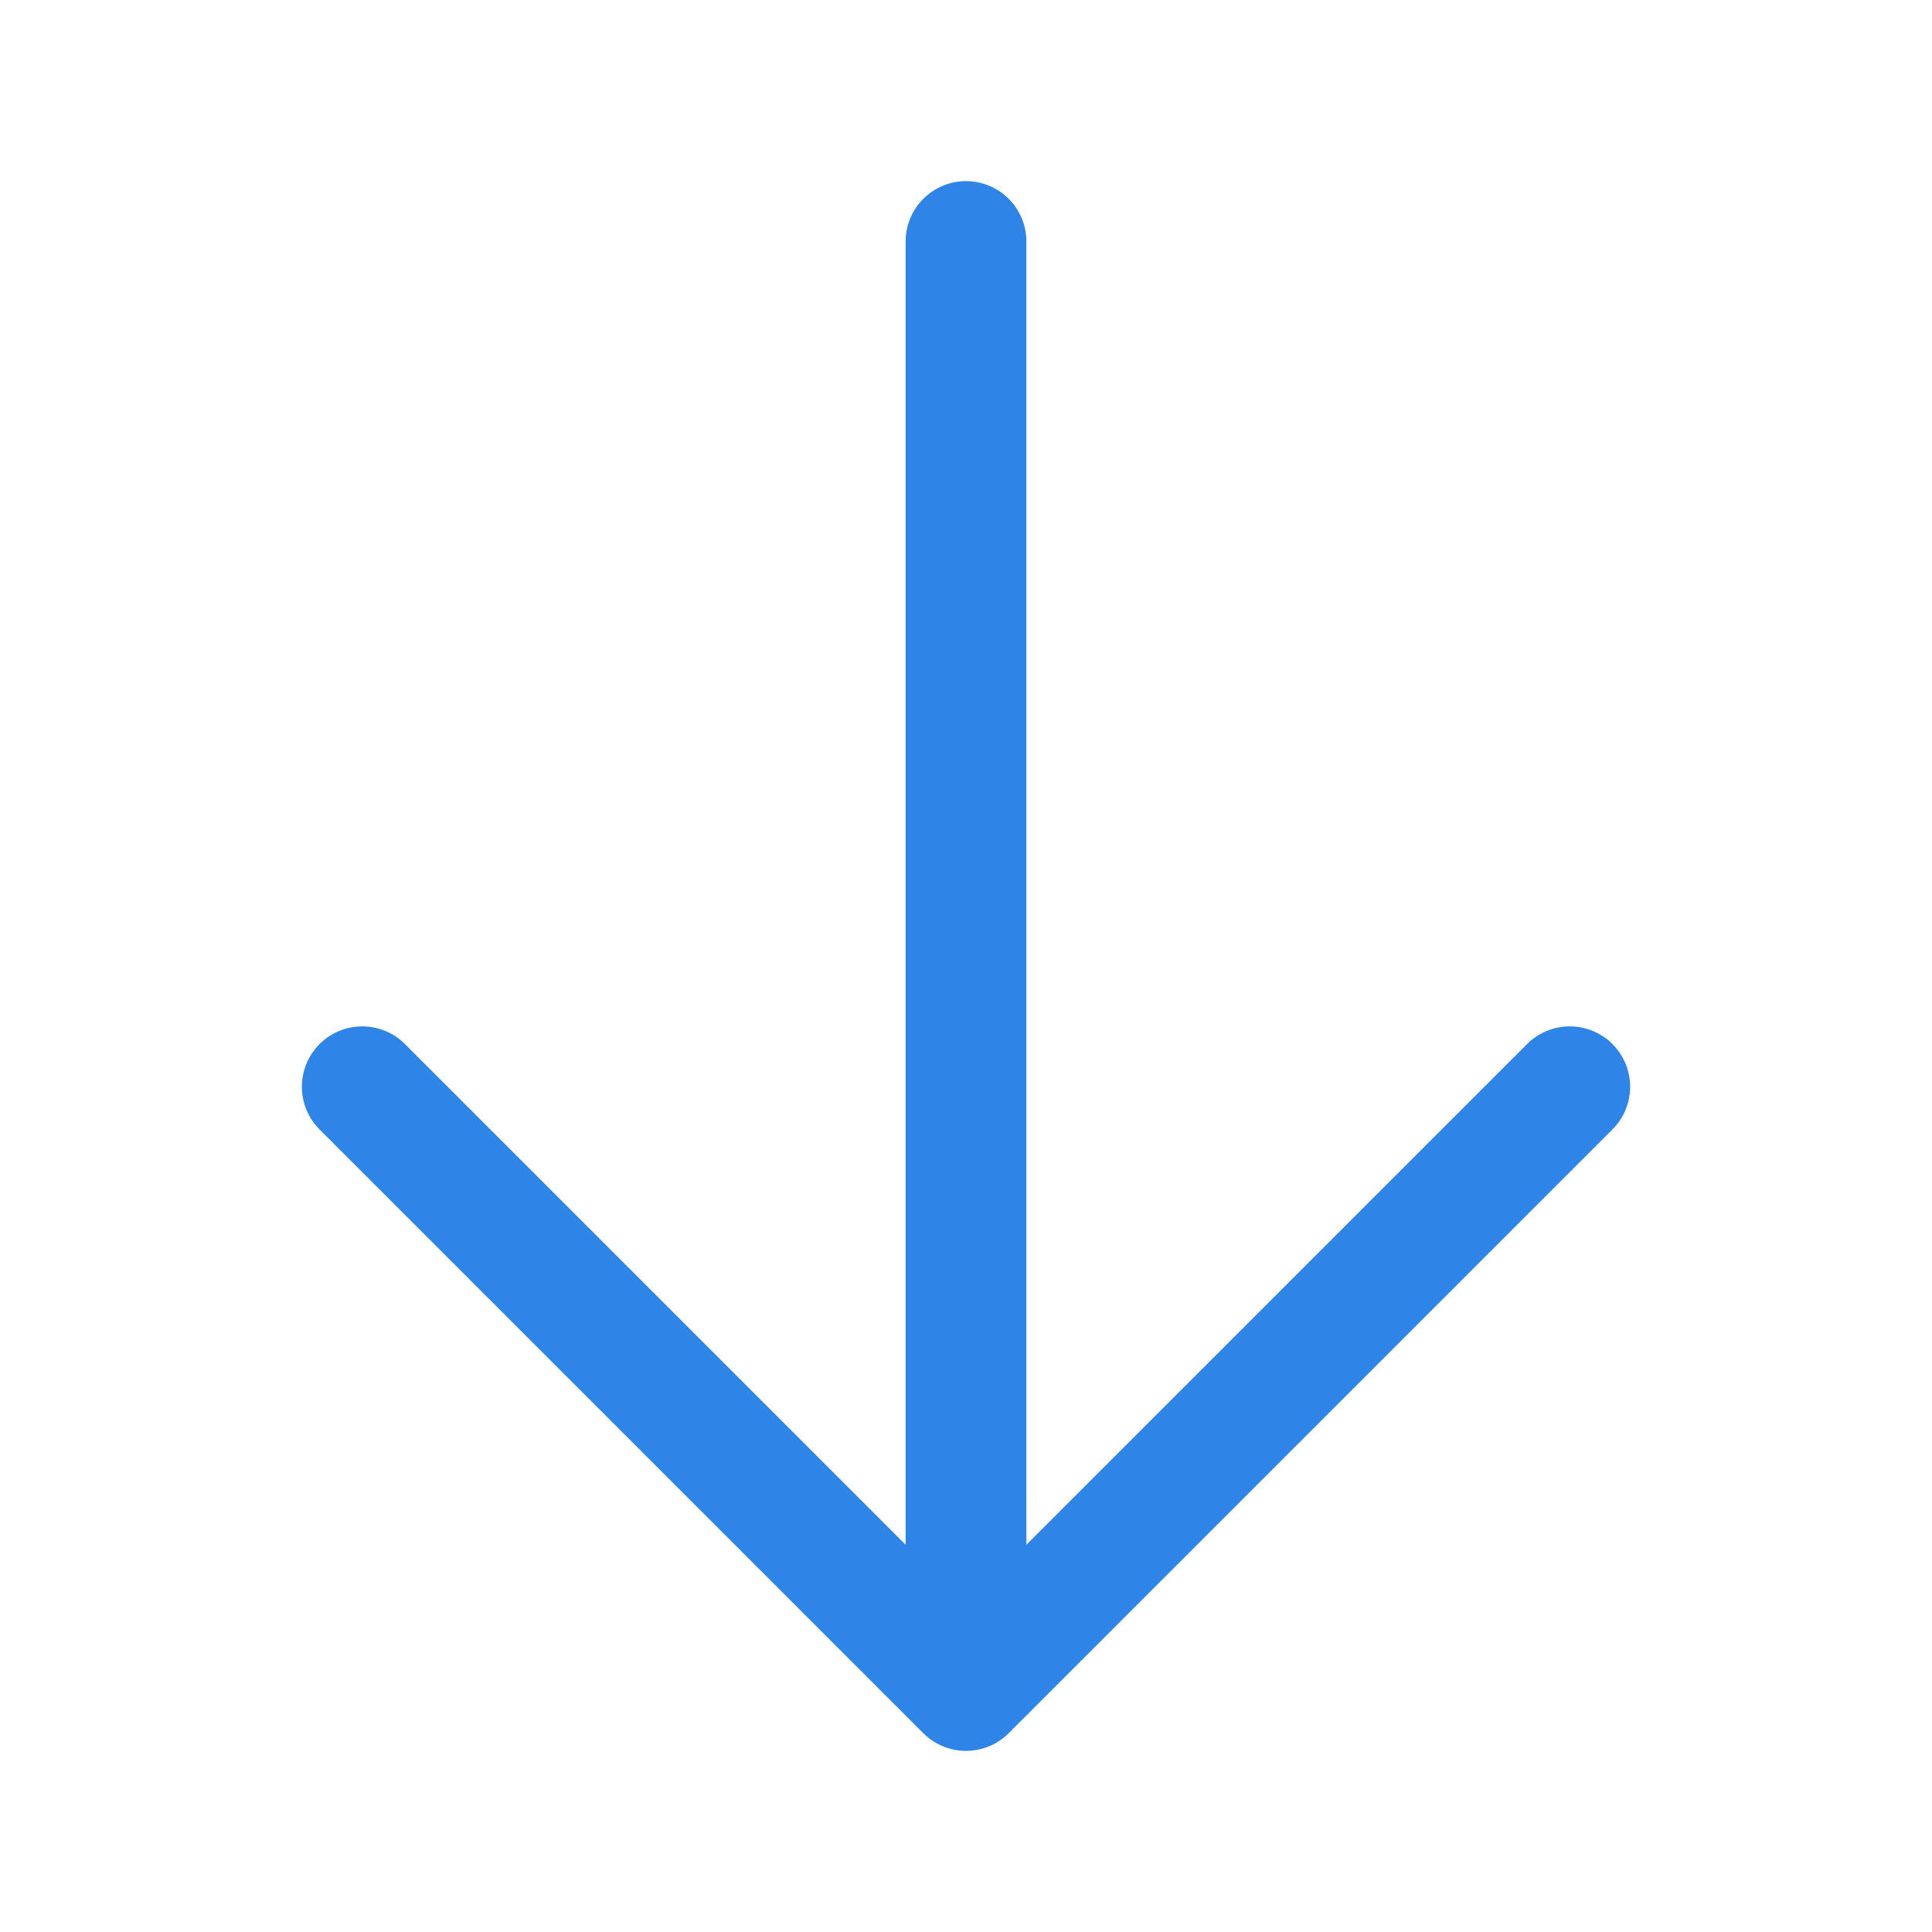 <svg xmlns="http://www.w3.org/2000/svg" fill="none" viewBox="0 0 24 24" stroke-width="1.5" stroke="#2e85e7" class="size-6" style="transform: rotate(225deg);">
  <path stroke-linecap="round" stroke-linejoin="round" d="M19.5 13.5 12 21m0 0-7.5-7.5M12 21V3" />
</svg>

